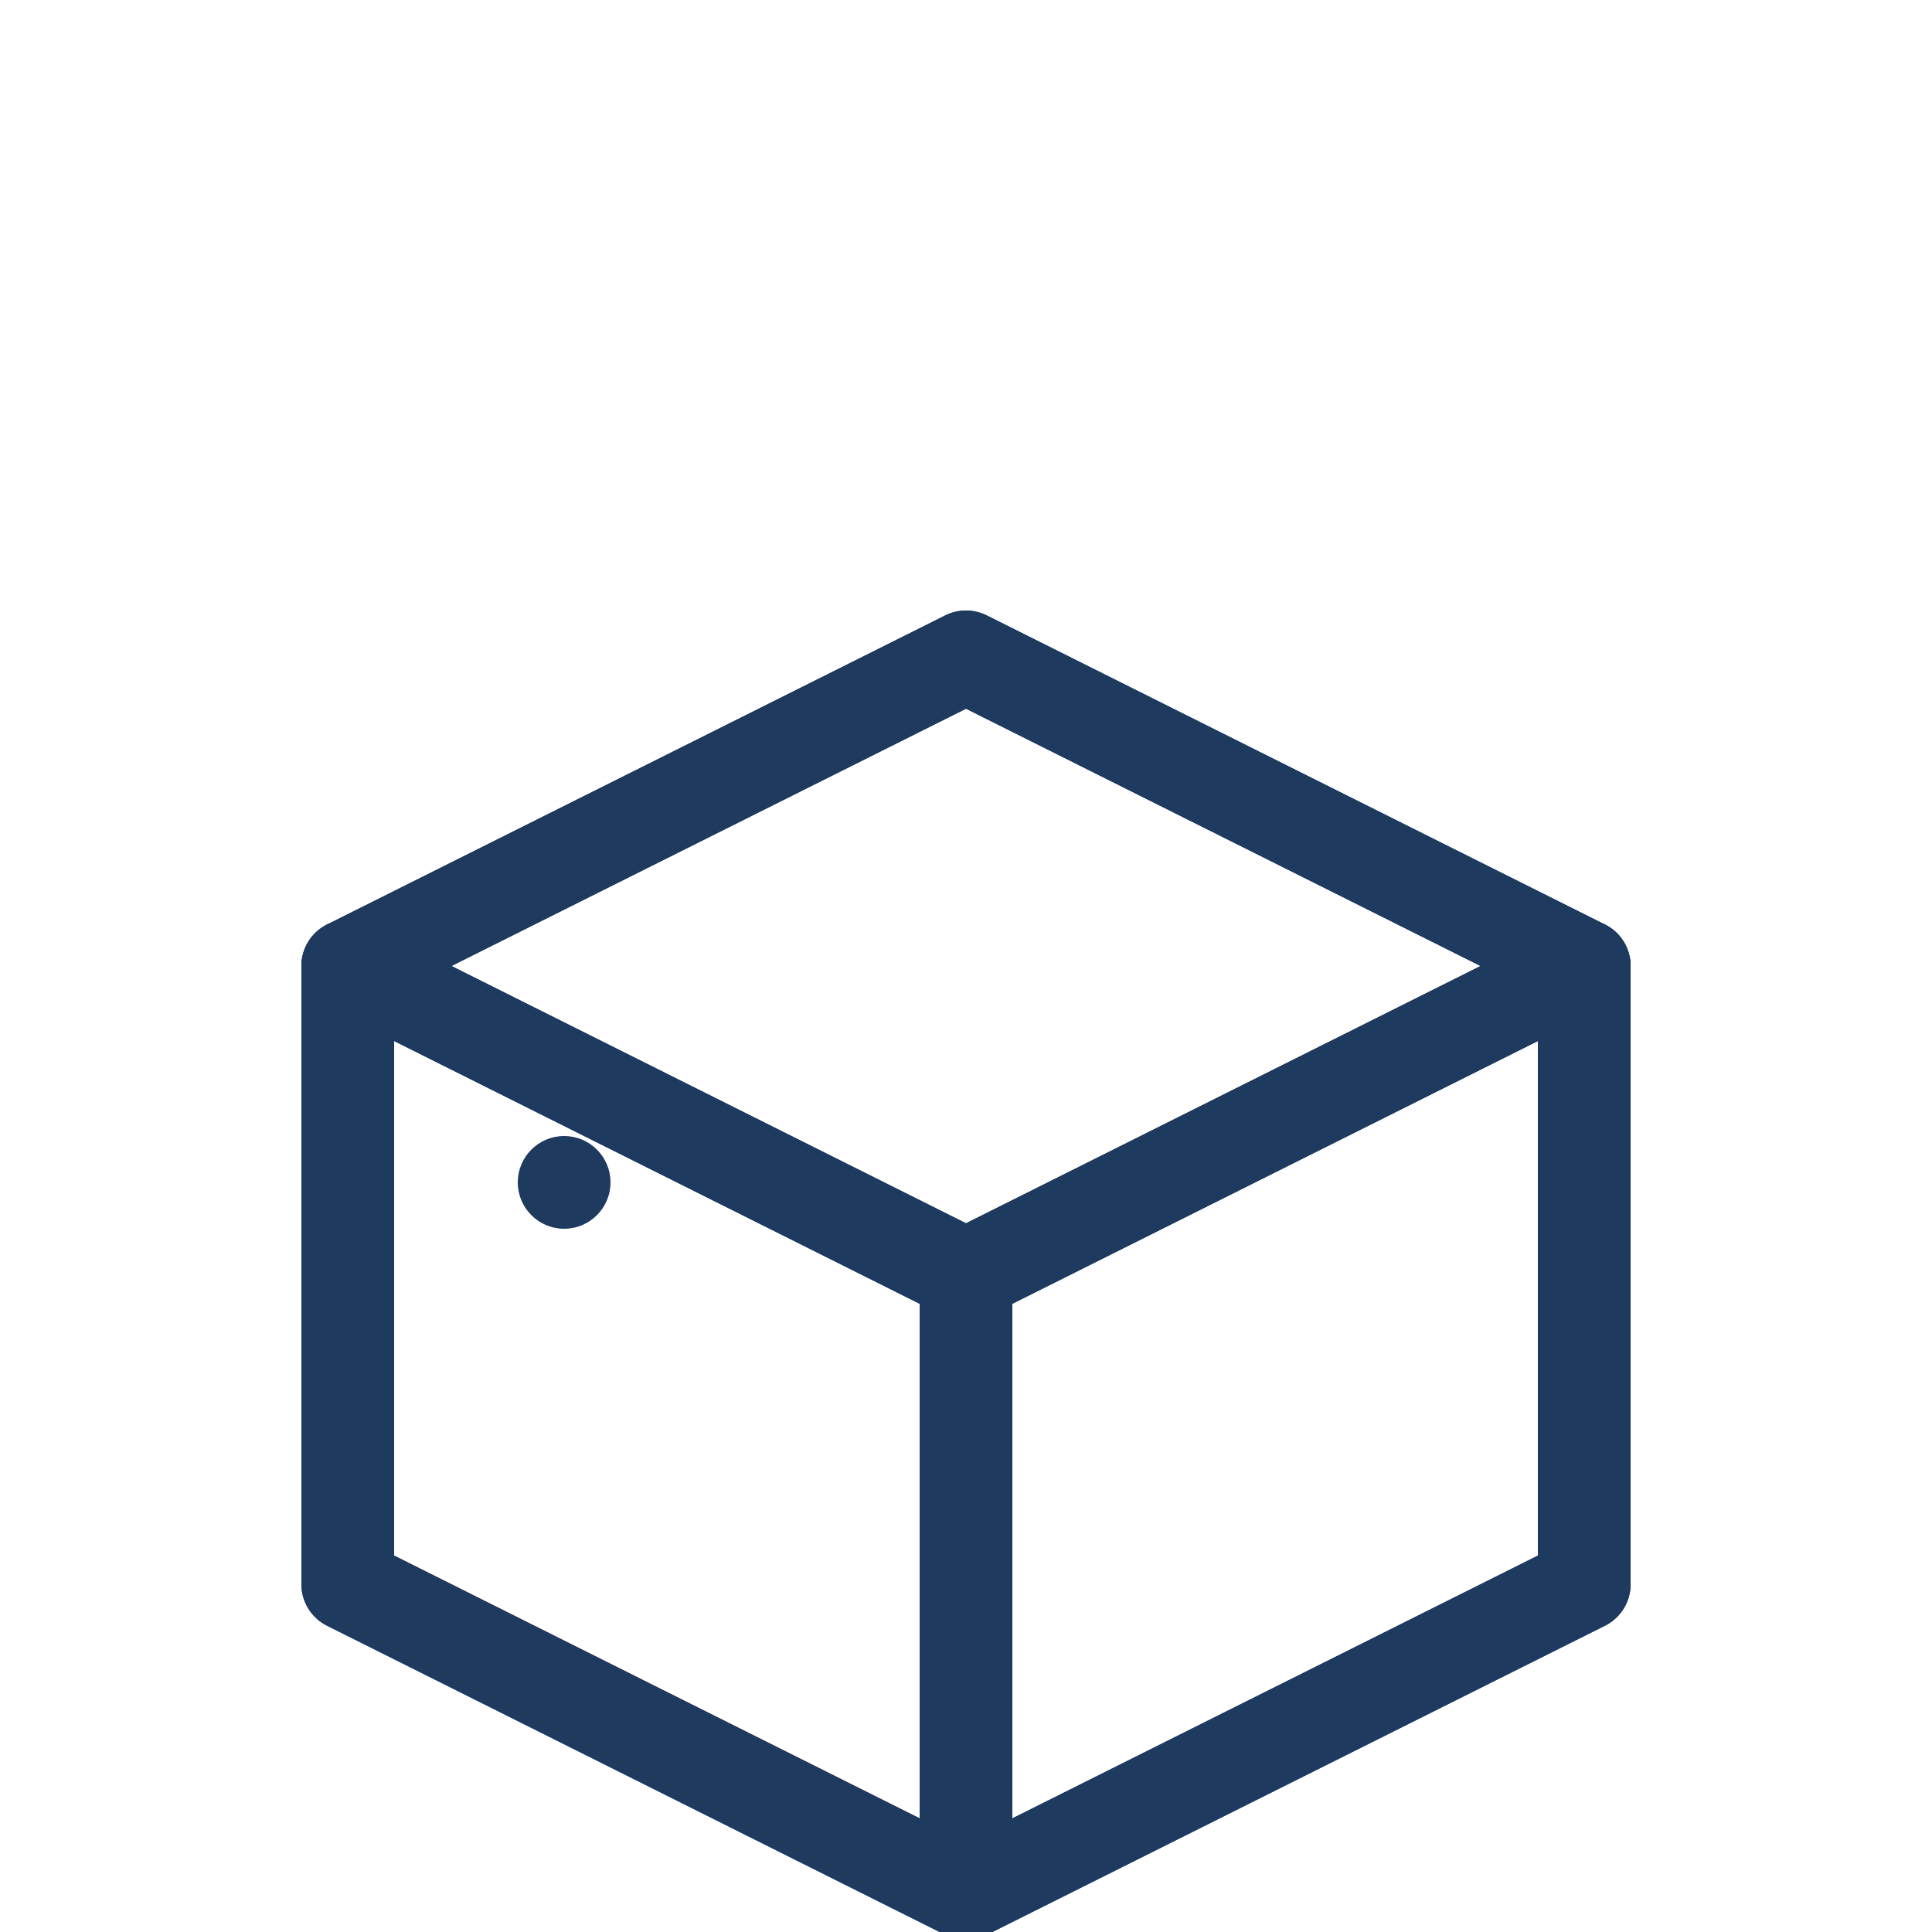 <svg width="32" height="32" viewBox="0 0 50 50" xmlns="http://www.w3.org/2000/svg">
  <!-- ReturnIt Box Icon for Favicon -->
  <g transform="translate(5, 5)">
    <!-- Box outline -->
    <path d="M5 25 L25 15 L45 25 L45 45 L25 55 L5 45 Z" 
          fill="none" 
          stroke="#1e3a5f" 
          stroke-width="3" 
          stroke-linejoin="round"
          transform="scale(0.8)"/>
    
    <!-- Top face -->
    <path d="M5 25 L25 15 L45 25 L25 35 Z" 
          fill="none" 
          stroke="#1e3a5f" 
          stroke-width="3" 
          stroke-linejoin="round"
          transform="scale(0.8)"/>
    
    <!-- Left face -->
    <path d="M5 25 L5 45 L25 55 L25 35 Z" 
          fill="none" 
          stroke="#1e3a5f" 
          stroke-width="3" 
          stroke-linejoin="round"
          transform="scale(0.8)"/>
    
    <!-- Right face -->
    <path d="M25 35 L25 55 L45 45 L45 25 Z" 
          fill="none" 
          stroke="#1e3a5f" 
          stroke-width="3" 
          stroke-linejoin="round"
          transform="scale(0.8)"/>
    
    <!-- Small dot on front face -->
    <circle cx="12" cy="32" r="1.5" fill="#1e3a5f" transform="scale(0.8)"/>
  </g>
</svg>